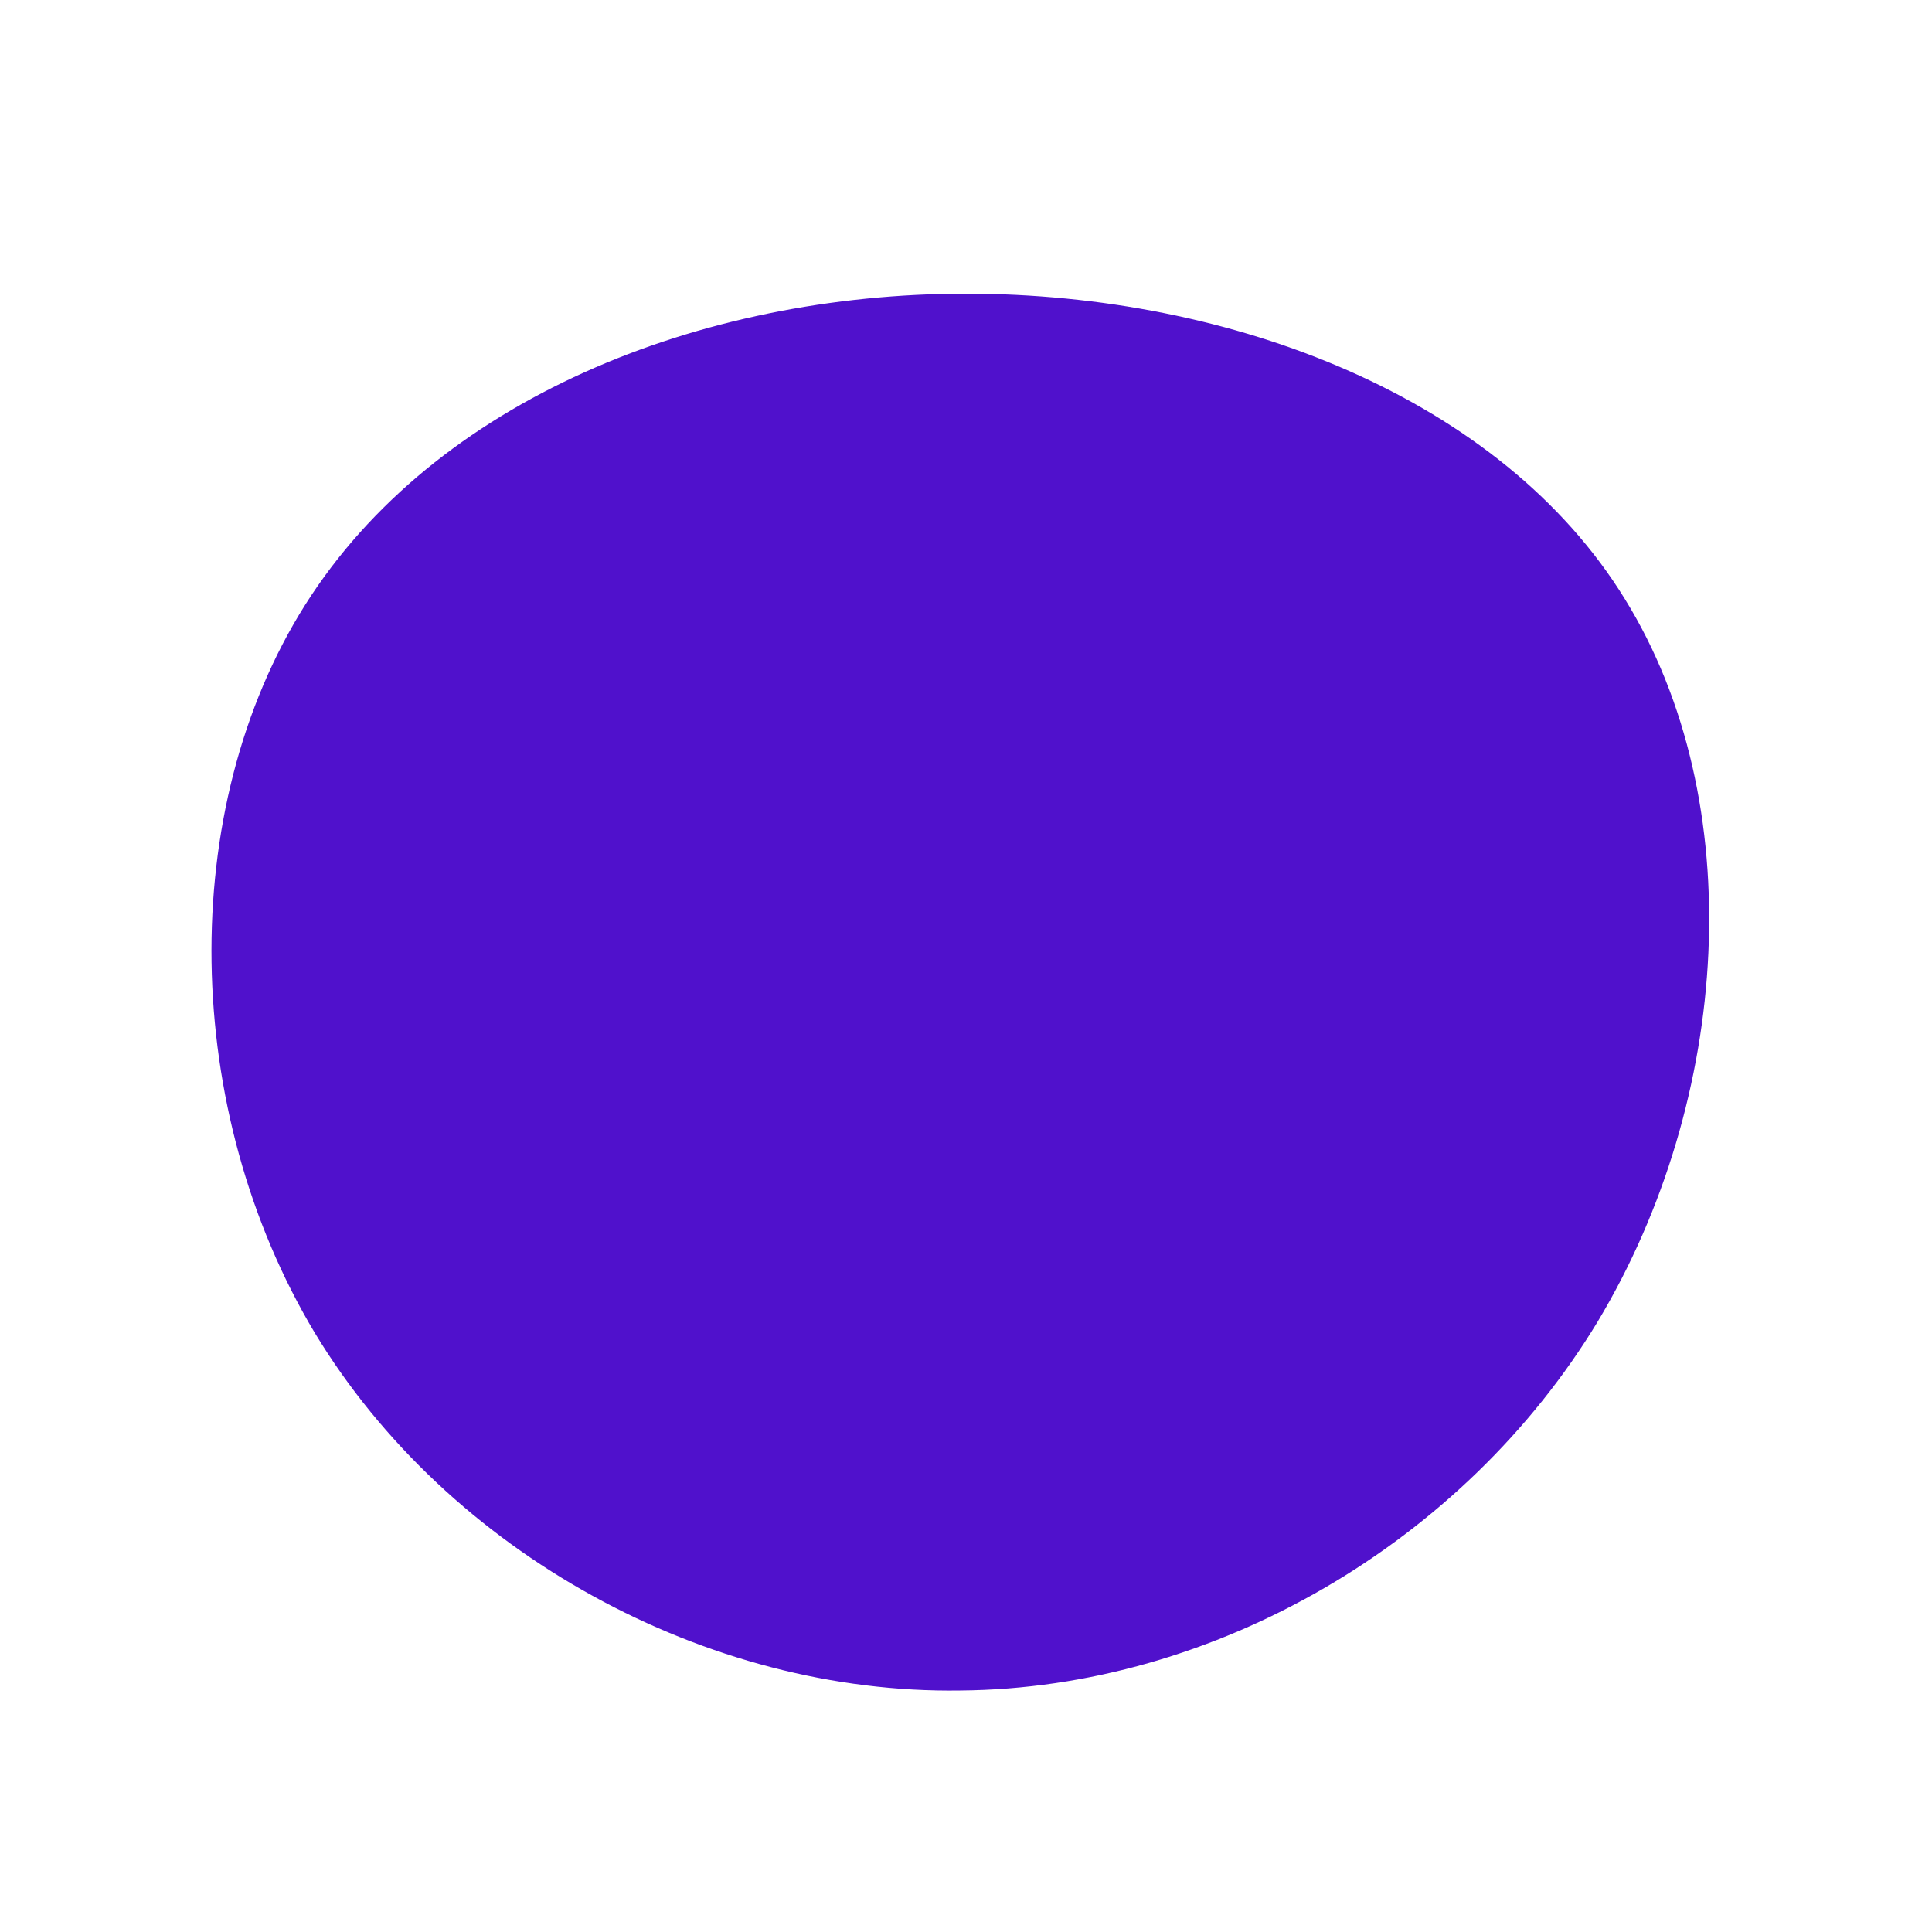 <!--?xml version="1.0" standalone="no"?-->
              <svg id="sw-js-blob-svg" viewBox="0 0 100 100" xmlns="http://www.w3.org/2000/svg" version="1.1">
                    <defs> 
                        <linearGradient id="sw-gradient" x1="0" x2="1" y1="1" y2="0">
                            <stop id="stop1" stop-color="rgba(80, 17, 204, 1)" offset="0%"></stop>
                            <stop id="stop2" stop-color="rgba(251, 168, 31, 1)" offset="100%"></stop>
                        </linearGradient>
                    </defs>
                <path fill="rgba(80, 17, 204, 1)" d="M34.1,-19C40.6,-8.5,39.6,6.9,32.7,18.4C25.8,29.8,12.9,37.4,-0.3,37.5C-13.4,37.7,-26.8,30.4,-33.7,19C-40.6,7.5,-40.9,-8.1,-34.2,-18.7C-27.5,-29.3,-13.8,-34.8,0,-34.8C13.8,-34.8,27.7,-29.4,34.1,-19Z" width="100%" height="100%" transform="translate(50 50)" stroke-width="0" style="transition: all 0.3s ease 0s;" stroke="rgba(29.477, 13.582, 171.079, 1)"></path>
              </svg>